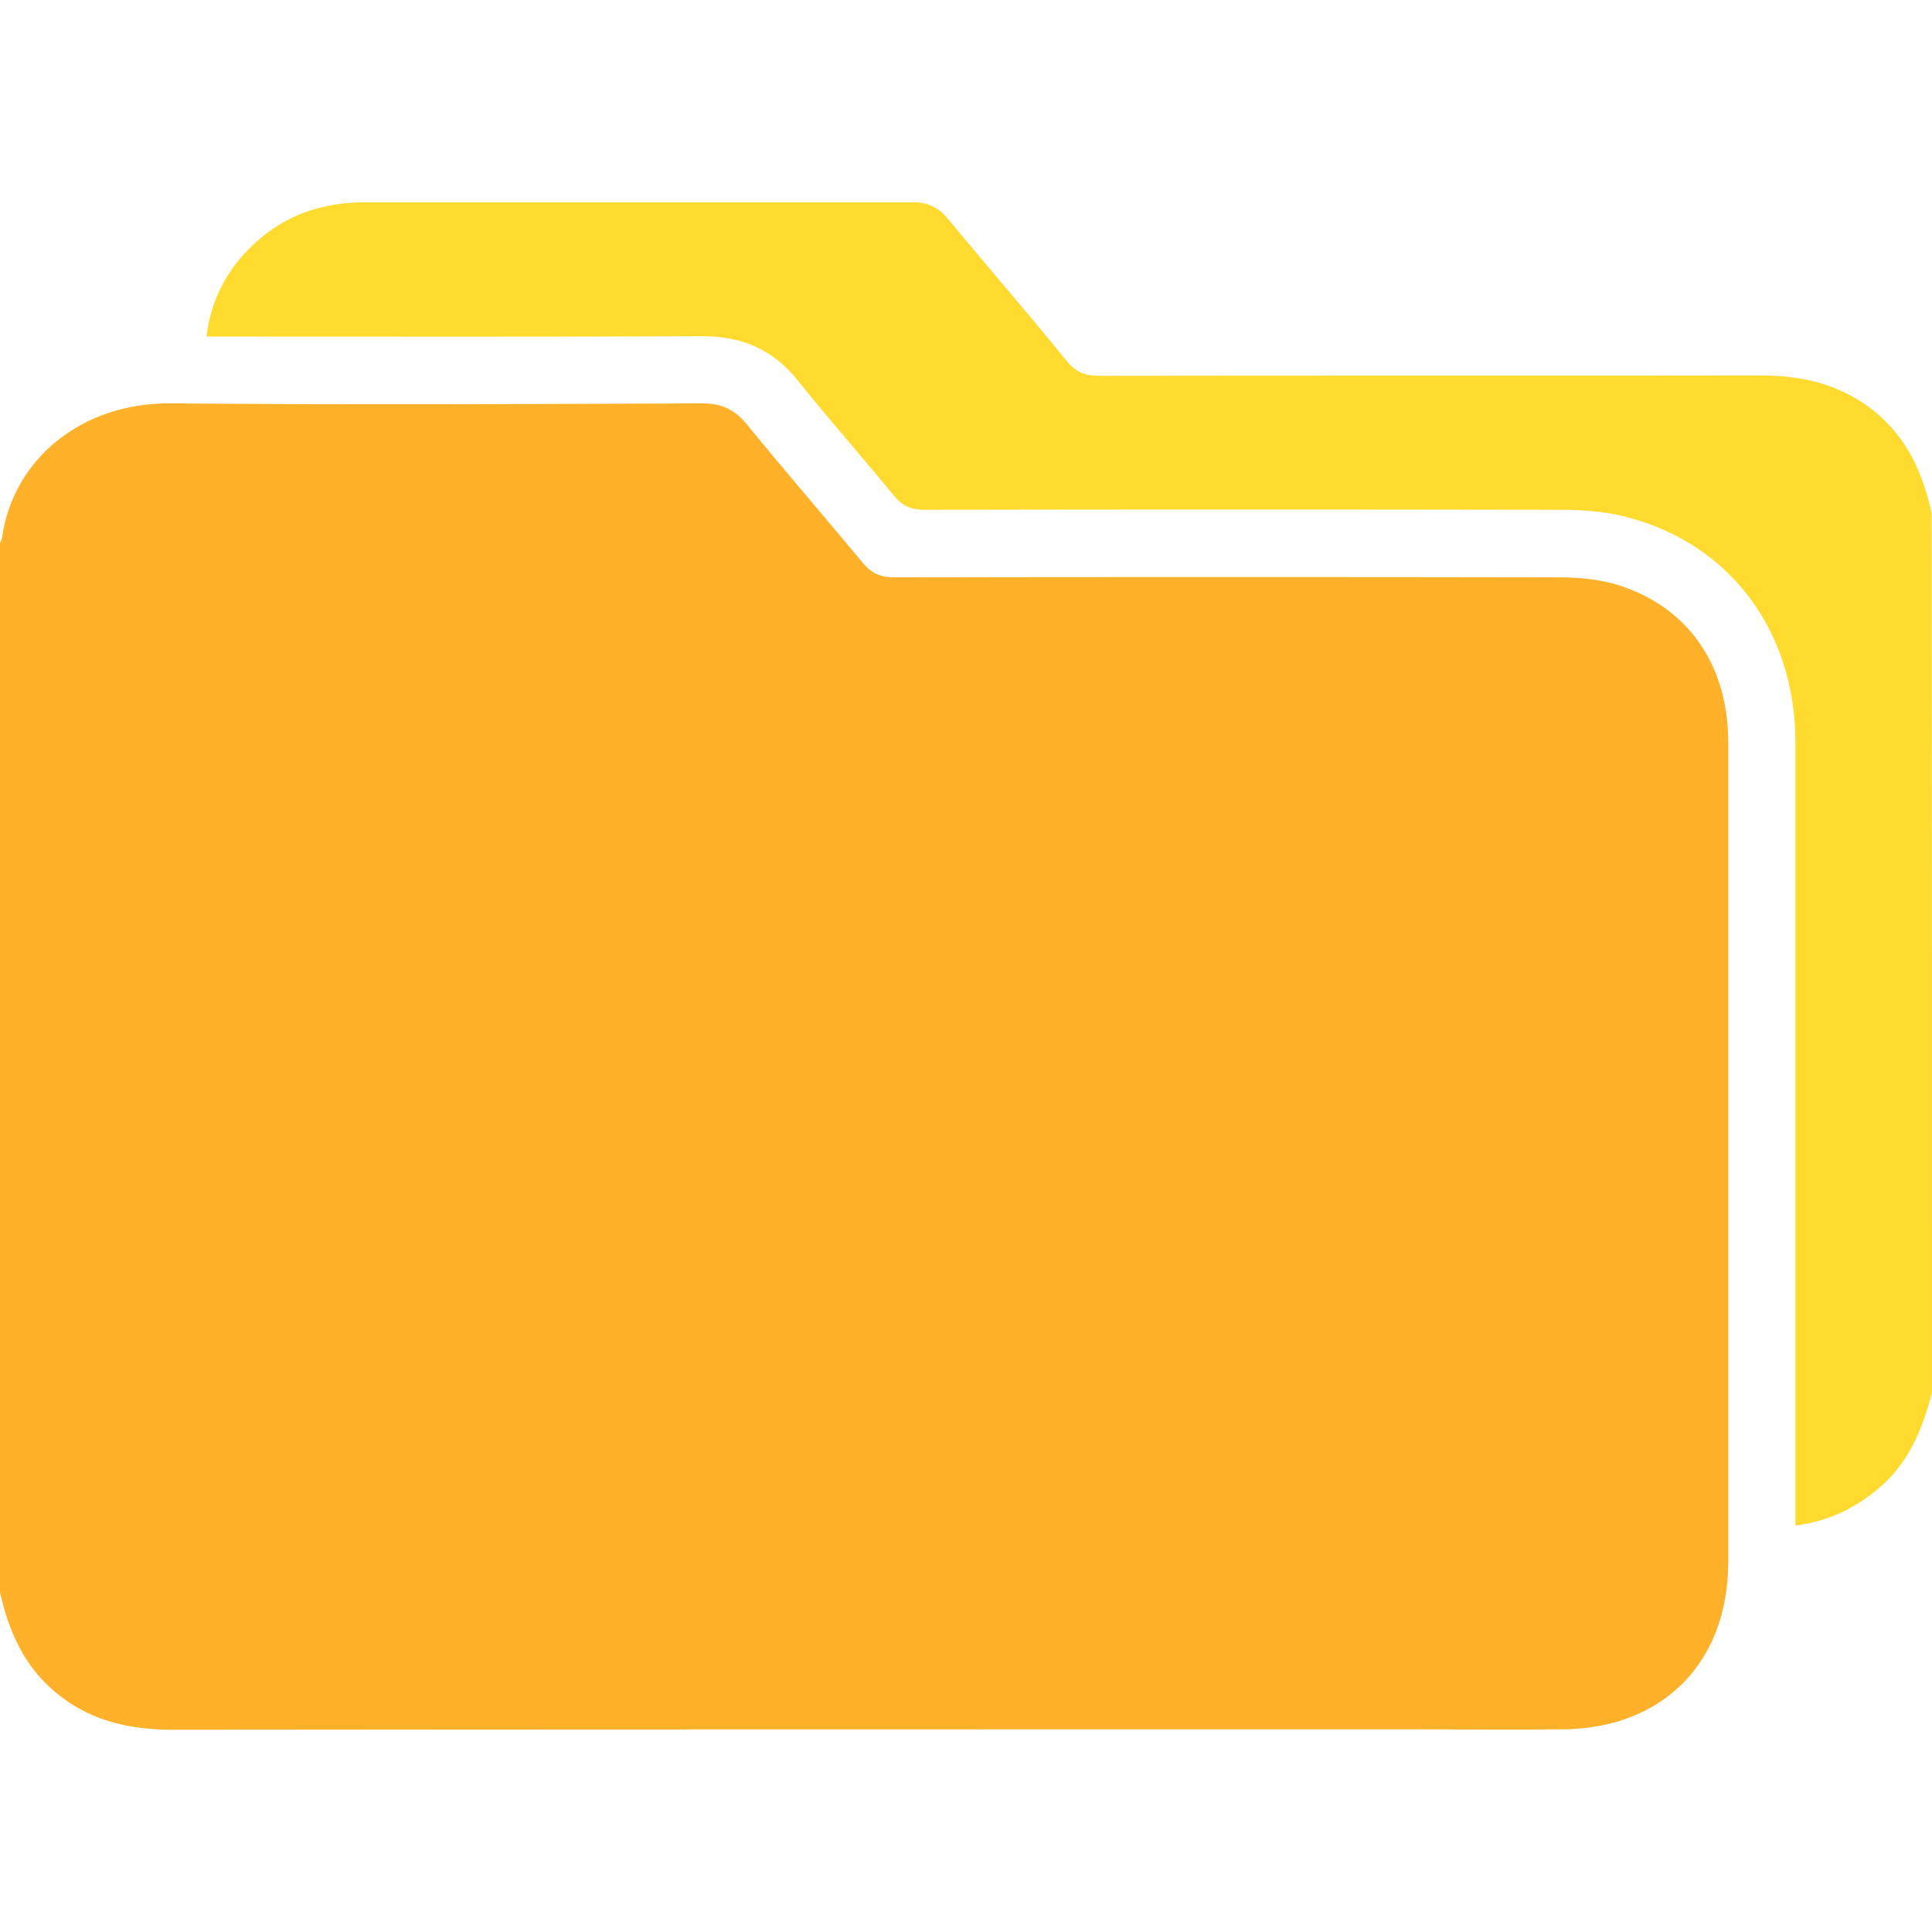 <?xml version="1.0" encoding="utf-8"?>
<!-- Generator: Adobe Illustrator 24.2.1, SVG Export Plug-In . SVG Version: 6.00 Build 0)  -->
<svg version="1.1" id="Layer_1" xmlns="http://www.w3.org/2000/svg" xmlns:xlink="http://www.w3.org/1999/xlink" x="0px" y="0px"
	 viewBox="0 0 512 512" style="enable-background:new 0 0 512 512;" xml:space="preserve">
<style type="text/css">
	.st0{fill:#FFB129;}
	.st1{fill:#FFDA2F;}
</style>
<g>
	<path class="st0" d="M0,422c0-92.7,0-185.3,0-278c0.2-0.6,0.5-1.2,0.6-1.8c2.9-20.2,20.7-35.5,44.6-35.3c47,0.4,94,0.2,141,0
		c5,0,8.4,1.6,11.6,5.4c10.1,12.4,20.6,24.5,30.8,36.8c2.3,2.8,4.7,3.9,8.4,3.9c58.7-0.1,117.3-0.1,176,0c4.8,0,9.7,0.4,14.3,1.6
		c19.4,5.4,30.7,21,30.7,42.1c0,52.3,0,104.7,0,157c0,20.2,0,40.3,0,60.5c-0.1,26.4-17.3,43.8-43.7,44.1c-13.8,0.1-27.7,0-41.5,0
		c-109,0-218,0-327,0.1c-12.1,0-23-2.6-32.2-10.9C5.9,440.6,2.2,431.7,0,422z"/>
	<path class="st1" d="M512,369c-2.5,9.7-6.1,18.6-14,25.3c-6.2,5.3-13.2,8.8-22.2,10c0-2.4,0-4.5,0-6.6c0-67,0-134,0-201
		c0-30.3-18.4-53.9-46.9-60.2c-5.1-1.1-10.6-1.4-15.9-1.4c-56-0.1-112-0.1-167.9,0c-3.5,0-5.8-0.9-8.1-3.6
		c-8.4-10.3-17.3-20.3-25.6-30.7c-6.6-8.2-14.7-11.7-25.2-11.7c-41.7,0.2-83.3,0.1-125,0.1c-2,0-3.9,0-6.5,0
		c1.4-11.1,6.5-19.5,14.5-26.2c8-6.7,17.4-9.4,27.8-9.4c48.3,0,96.6,0,145,0c4,0,6.9,1.5,9.4,4.6c10.4,12.6,21.1,24.9,31.4,37.6
		c2.4,2.9,4.9,3.8,8.5,3.8c58.5-0.1,117,0,175.4-0.1c12.1,0,23,2.9,32.1,11.3c7.4,6.9,11,15.6,13.1,25.2
		C512,213.6,512,291.3,512,369z"/>
</g>
</svg>
